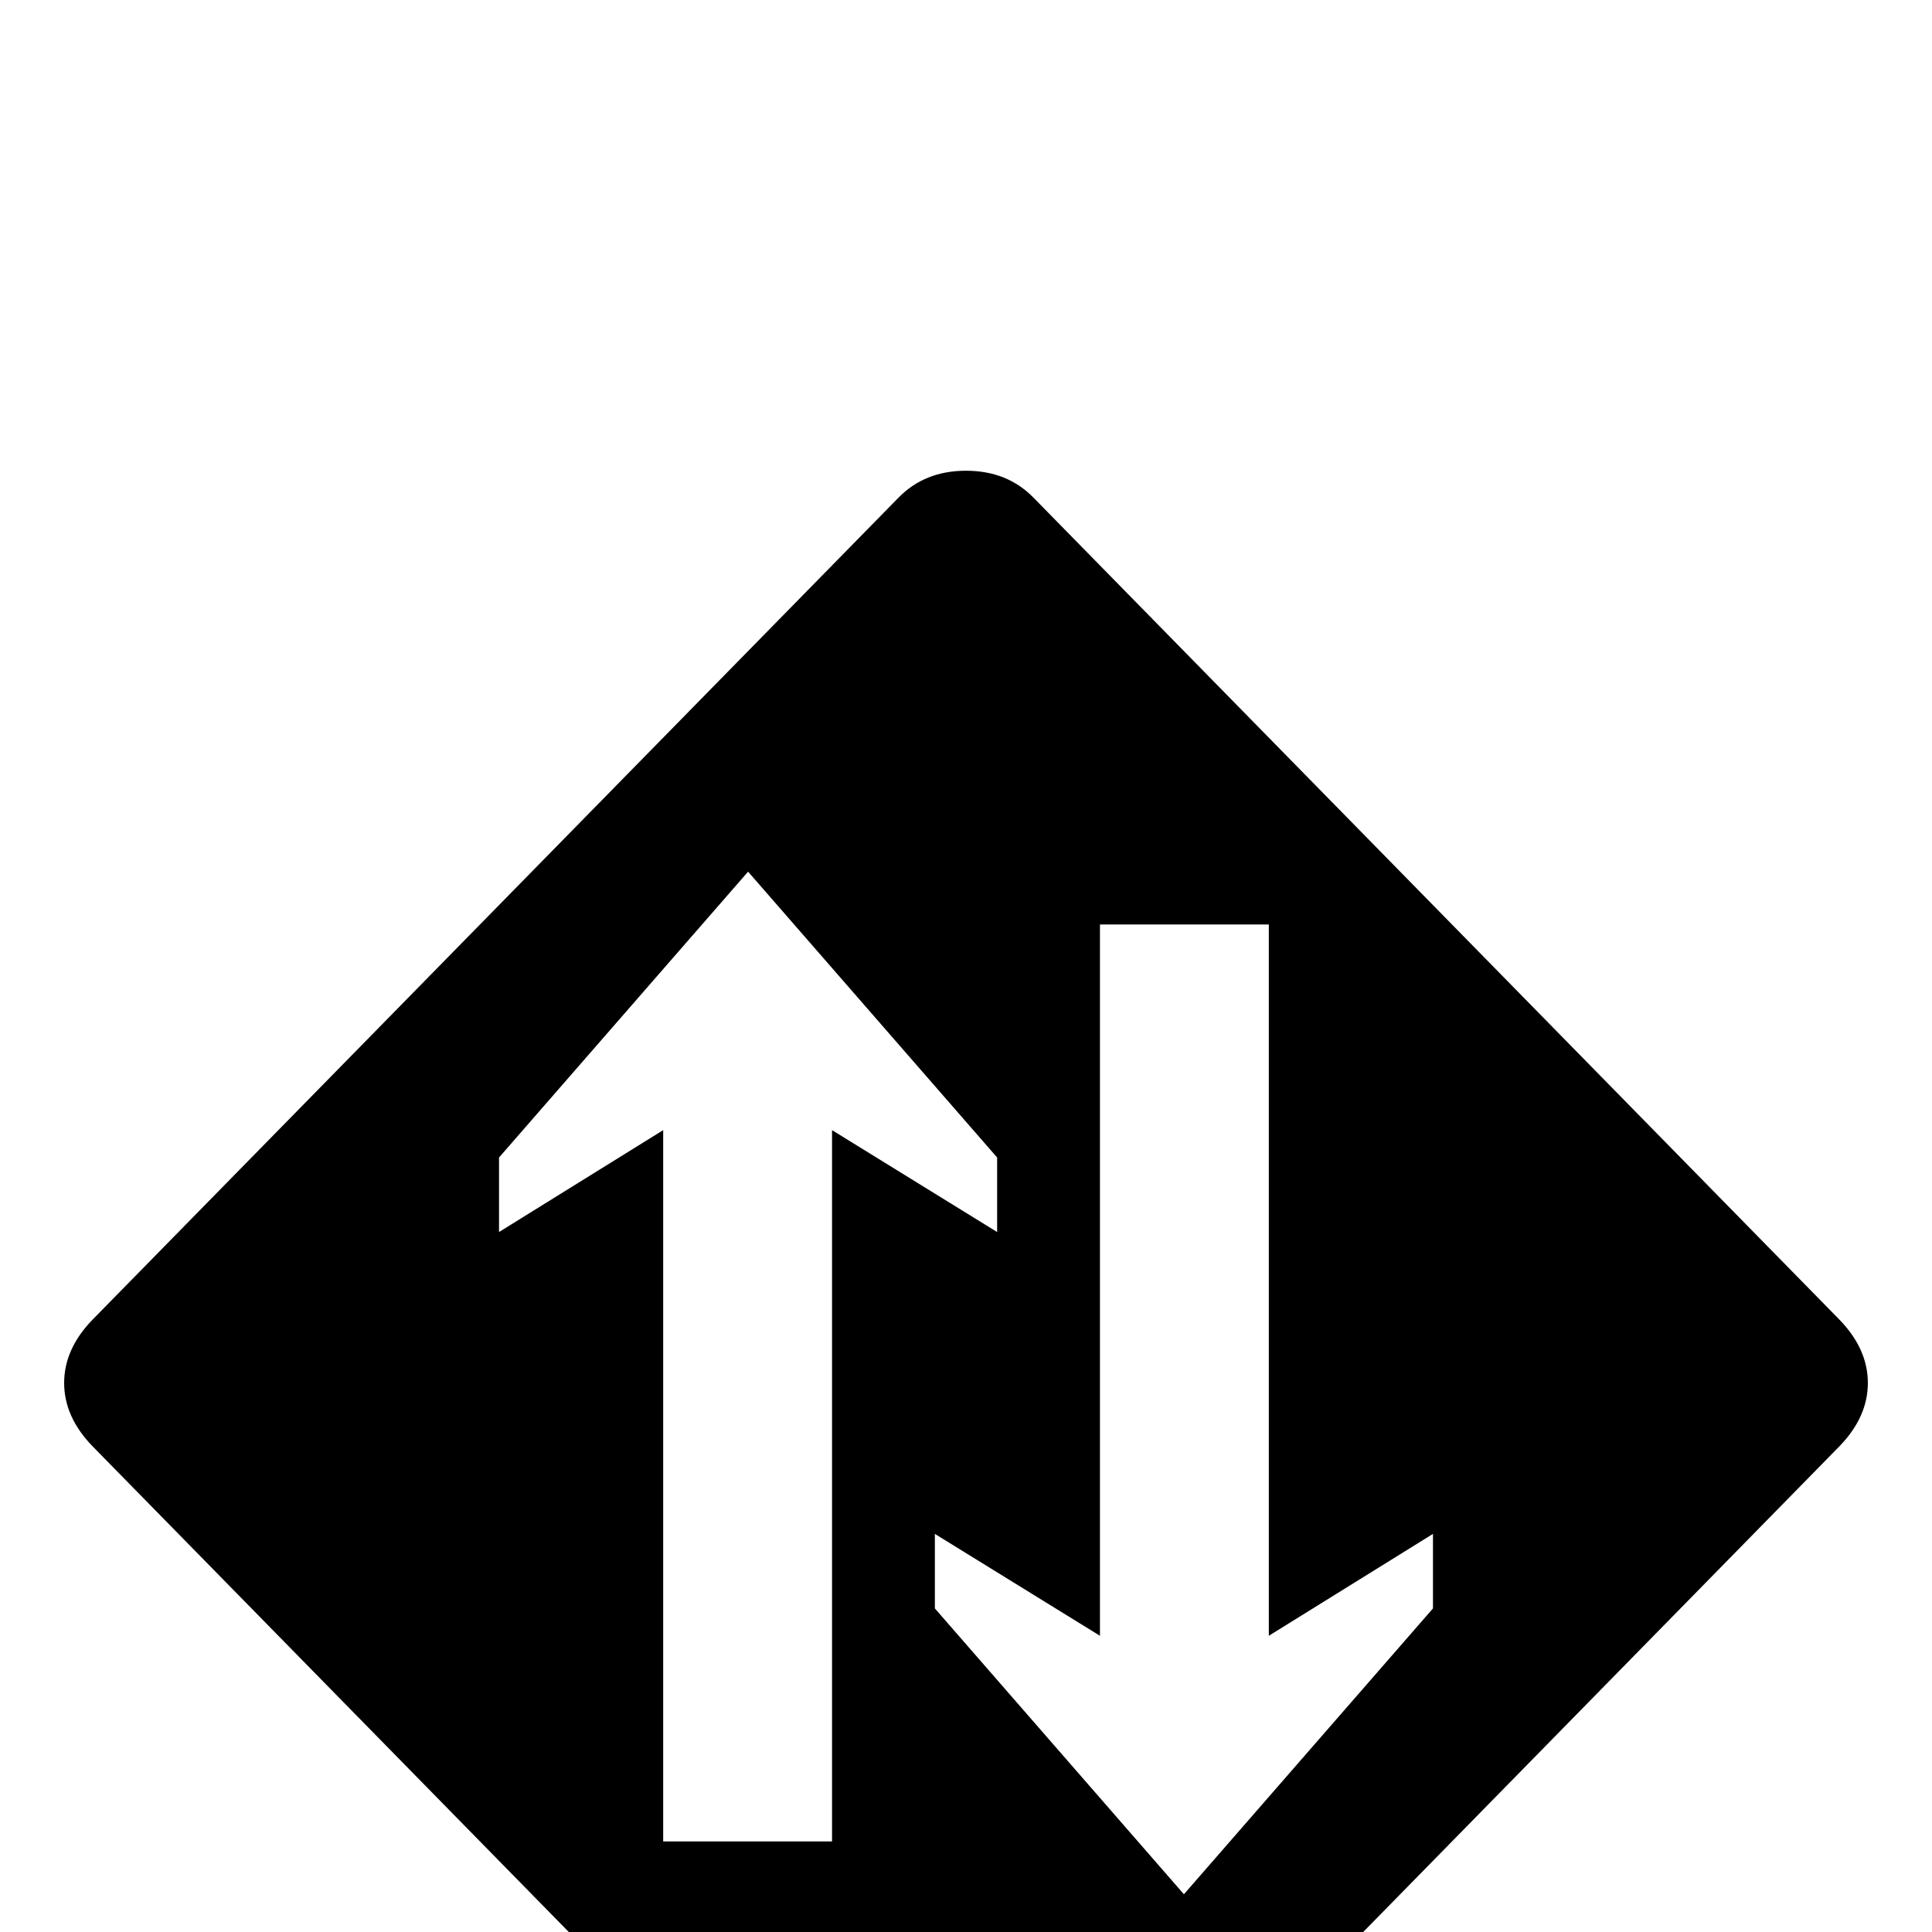 <?xml version="1.0" standalone="no"?>
<!DOCTYPE svg PUBLIC "-//W3C//DTD SVG 1.1//EN" "http://www.w3.org/Graphics/SVG/1.1/DTD/svg11.dtd" >
<svg viewBox="0 -442 2048 2048">
  <g transform="matrix(1 0 0 -1 0 1606)">
   <path fill="currentColor"
d="M1980 582q0 -36 -30 -67l-854 -871q-28 -29 -72 -29t-72 29l-854 871q-30 31 -30 67t30 67l854 871q28 29 72 29t72 -29l854 -871q30 -31 30 -67zM1519 343v79l-174 -108v754h-179v-754l-175 108v-79l264 -303zM1057 742v79l-264 303l-264 -303v-79l174 108v-754h179v754
z" />
  </g>

</svg>
